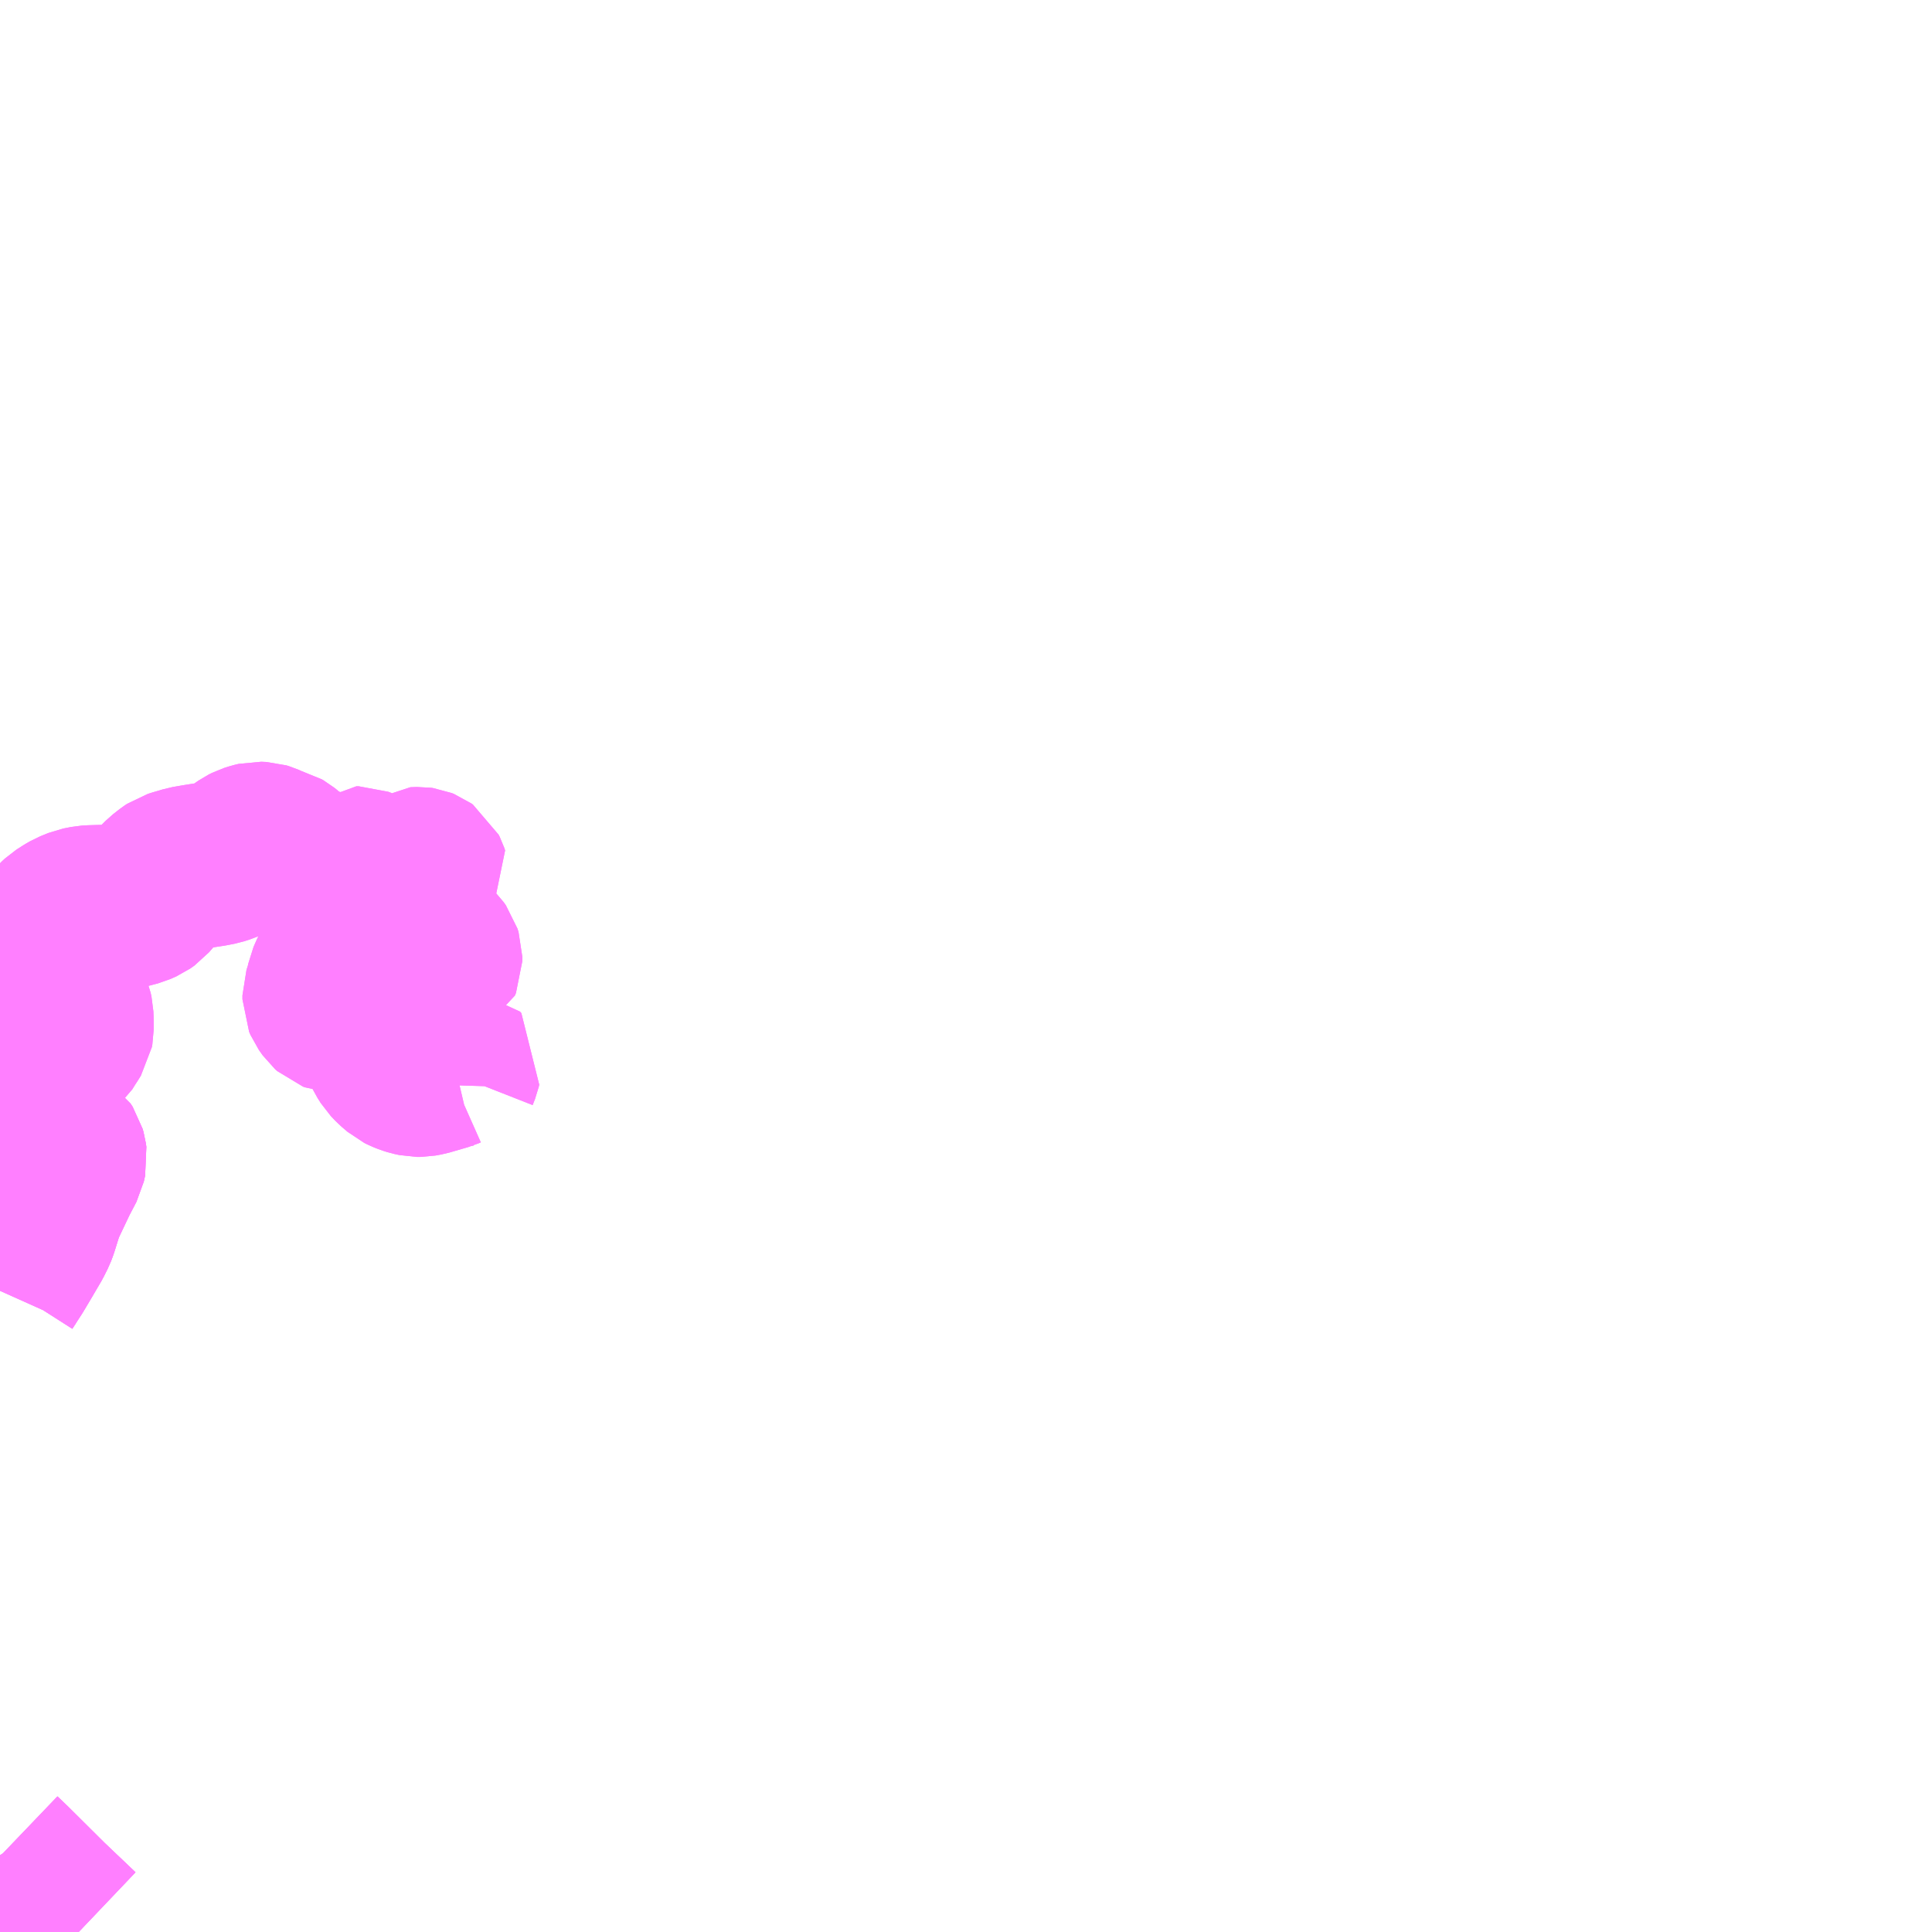 <?xml version="1.0" encoding="UTF-8"?>
<svg  xmlns="http://www.w3.org/2000/svg" xmlns:xlink="http://www.w3.org/1999/xlink" xmlns:go="http://purl.org/svgmap/profile" property="N07_001,N07_002,N07_003,N07_004,N07_005,N07_006,N07_007" viewBox="13579.102 -3410.156 8.789 8.789" go:dataArea="13579.1015625 -3410.15625 8.7890625 8.7890625" >
<globalCoordinateSystem srsName="http://purl.org/crs/84" transform="matrix(100.0,0.0,0.0,-100.0,0.0,0.0)" />
<defs>
 <g id="p0" >
  <circle cx="0.0" cy="0.0" r="3" stroke="green" stroke-width="0.75" vector-effect="non-scaling-stroke" />
 </g>
</defs>
<g fill="none" fill-rule="evenodd" stroke="#FF00FF" stroke-width="0.75" opacity="0.5" vector-effect="non-scaling-stroke" stroke-linejoin="bevel" >
<path content="1,奈良交通（株）,八木新宮特急,3.0,3.0,3.0," xlink:title="1" d="M13579.102,-3404.91L13579.13,-3404.935L13579.137,-3404.939L13579.145,-3404.942L13579.161,-3404.945L13579.209,-3404.954L13579.231,-3404.956L13579.305,-3404.956L13579.344,-3404.952L13579.361,-3404.945L13579.381,-3404.932L13579.39,-3404.918L13579.394,-3404.904L13579.396,-3404.889L13579.39,-3404.862L13579.355,-3404.795L13579.336,-3404.755L13579.3,-3404.679L13579.299,-3404.678L13579.289,-3404.652L13579.264,-3404.572L13579.256,-3404.551L13579.239,-3404.517L13579.198,-3404.447L13579.16,-3404.383L13579.138,-3404.349L13579.115,-3404.313L13579.102,-3404.284M13579.102,-3401.716L13579.104,-3401.713L13579.151,-3401.668L13579.316,-3401.504L13579.46,-3401.367"/>
<path content="1,奈良交通（株）,十津川1,2.0,2.0,2.0," xlink:title="1" d="M13579.102,-3404.91L13579.13,-3404.935L13579.137,-3404.939L13579.145,-3404.942L13579.161,-3404.945L13579.209,-3404.954L13579.231,-3404.956L13579.305,-3404.956L13579.344,-3404.952L13579.361,-3404.945L13579.381,-3404.932L13579.39,-3404.918L13579.394,-3404.904L13579.396,-3404.889L13579.39,-3404.862L13579.355,-3404.795L13579.336,-3404.755L13579.3,-3404.679L13579.299,-3404.678L13579.289,-3404.652L13579.264,-3404.572L13579.256,-3404.551L13579.239,-3404.517L13579.198,-3404.447L13579.16,-3404.383L13579.138,-3404.349L13579.115,-3404.313L13579.102,-3404.284M13579.102,-3401.716L13579.104,-3401.713L13579.151,-3401.668L13579.316,-3401.504L13579.46,-3401.367"/>
<path content="3,十津川村,内原線,9.0,9.0,3.0," xlink:title="3" d="M13579.102,-3405.535L13579.103,-3405.534L13579.148,-3405.493L13579.169,-3405.475L13579.178,-3405.465L13579.204,-3405.437L13579.239,-3405.397L13579.271,-3405.369L13579.279,-3405.364L13579.287,-3405.359L13579.293,-3405.357L13579.302,-3405.357L13579.312,-3405.358L13579.335,-3405.367L13579.344,-3405.371L13579.371,-3405.386L13579.385,-3405.398L13579.403,-3405.427L13579.411,-3405.439L13579.424,-3405.46L13579.426,-3405.471L13579.426,-3405.512L13579.426,-3405.516L13579.425,-3405.541L13579.421,-3405.559L13579.417,-3405.569L13579.39,-3405.607L13579.376,-3405.62L13579.371,-3405.623L13579.332,-3405.639L13579.316,-3405.644L13579.267,-3405.663L13579.245,-3405.674L13579.236,-3405.677L13579.231,-3405.683L13579.223,-3405.702L13579.182,-3405.808L13579.181,-3405.82L13579.182,-3405.834L13579.184,-3405.84L13579.185,-3405.845L13579.191,-3405.848L13579.268,-3405.871L13579.289,-3405.885L13579.335,-3405.926L13579.341,-3405.934L13579.365,-3405.962L13579.379,-3405.975L13579.407,-3405.993L13579.426,-3406.004L13579.463,-3406.019L13579.498,-3406.026L13579.514,-3406.027L13579.548,-3406.028L13579.633,-3406.03L13579.664,-3406.032L13579.687,-3406.035L13579.725,-3406.045L13579.752,-3406.057L13579.762,-3406.064L13579.769,-3406.069L13579.826,-3406.135L13579.848,-3406.157L13579.876,-3406.179L13579.888,-3406.187L13579.907,-3406.193L13579.928,-3406.199L13579.951,-3406.206L13579.997,-3406.214L13580.035,-3406.22L13580.062,-3406.224L13580.098,-3406.231L13580.123,-3406.239L13580.158,-3406.254L13580.176,-3406.267L13580.219,-3406.297L13580.235,-3406.305L13580.257,-3406.312L13580.274,-3406.316L13580.297,-3406.315L13580.307,-3406.312L13580.347,-3406.294L13580.357,-3406.291L13580.38,-3406.285L13580.387,-3406.281L13580.403,-3406.268L13580.406,-3406.267L13580.426,-3406.25L13580.453,-3406.232L13580.494,-3406.205L13580.523,-3406.189L13580.537,-3406.184L13580.549,-3406.181L13580.572,-3406.181L13580.585,-3406.181L13580.629,-3406.178L13580.681,-3406.178L13580.691,-3406.18L13580.698,-3406.183L13580.703,-3406.187L13580.723,-3406.204L13580.734,-3406.204L13580.747,-3406.199L13580.772,-3406.181L13580.78,-3406.178L13580.807,-3406.165L13580.818,-3406.162L13580.837,-3406.159L13580.875,-3406.16L13580.923,-3406.169L13580.948,-3406.179L13580.963,-3406.187L13580.982,-3406.2L13581.011,-3406.201L13581.018,-3406.2L13581.028,-3406.196L13581.035,-3406.191L13581.04,-3406.181L13581.044,-3406.169L13581.036,-3406.16L13581.022,-3406.146L13581.013,-3406.137L13581.006,-3406.126L13581.006,-3406.126L13581.003,-3406.106L13580.998,-3406.09L13580.974,-3406.052L13580.969,-3406.037L13580.969,-3406.013L13580.971,-3406.003L13580.977,-3405.99L13580.988,-3405.973L13581.001,-3405.948L13581.015,-3405.919L13581.033,-3405.892L13581.07,-3405.852L13581.088,-3405.834L13581.098,-3405.82L13581.103,-3405.804L13581.103,-3405.783L13581.098,-3405.771L13581.09,-3405.767L13581.067,-3405.758L13581.056,-3405.756L13581.038,-3405.756L13580.996,-3405.758L13580.969,-3405.763L13580.927,-3405.776L13580.902,-3405.788L13580.864,-3405.811L13580.821,-3405.838L13580.799,-3405.85L13580.781,-3405.857L13580.768,-3405.86L13580.751,-3405.86L13580.735,-3405.856L13580.715,-3405.847L13580.686,-3405.829L13580.658,-3405.802L13580.645,-3405.787L13580.634,-3405.771L13580.613,-3405.73L13580.599,-3405.698L13580.593,-3405.668L13580.58,-3405.628L13580.58,-3405.61L13580.586,-3405.596L13580.603,-3405.572L13580.612,-3405.564L13580.62,-3405.561L13580.634,-3405.56L13580.638,-3405.562L13580.651,-3405.563L13580.667,-3405.559L13580.682,-3405.56L13580.709,-3405.566L13580.732,-3405.567L13580.737,-3405.566L13580.756,-3405.559L13580.774,-3405.548L13580.787,-3405.537L13580.798,-3405.521L13580.812,-3405.493L13580.829,-3405.443L13580.848,-3405.394L13580.864,-3405.361L13580.879,-3405.337L13580.899,-3405.316L13580.927,-3405.292L13580.939,-3405.286L13580.959,-3405.278L13580.975,-3405.273L13580.998,-3405.268L13581.015,-3405.268L13581.042,-3405.273L13581.128,-3405.298L13581.137,-3405.302L13581.171,-3405.31L13581.183,-3405.31L13581.189,-3405.303L13581.187,-3405.294L13581.176,-3405.266L13581.173,-3405.251L13581.172,-3405.219"/>
<path content="3,十津川村,本線,9.0,9.0,3.0," xlink:title="3" d="M13579.102,-3401.716L13579.104,-3401.713L13579.151,-3401.668L13579.316,-3401.504L13579.46,-3401.367"/>
<path content="3,十津川村,本線,9.0,9.0,3.0," xlink:title="3" d="M13579.102,-3404.91L13579.13,-3404.935L13579.137,-3404.939L13579.145,-3404.942L13579.161,-3404.945L13579.209,-3404.954L13579.231,-3404.956L13579.305,-3404.956L13579.344,-3404.952L13579.361,-3404.945L13579.381,-3404.932L13579.39,-3404.918L13579.394,-3404.904L13579.396,-3404.889L13579.39,-3404.862L13579.355,-3404.795L13579.336,-3404.755L13579.3,-3404.679L13579.299,-3404.678L13579.289,-3404.652L13579.264,-3404.572L13579.256,-3404.551L13579.239,-3404.517L13579.198,-3404.447L13579.16,-3404.383L13579.138,-3404.349L13579.115,-3404.313L13579.102,-3404.284"/>
<path content="3,十津川村,本線,9.0,9.0,3.0," xlink:title="3" d="M13579.102,-3405.535L13579.103,-3405.534L13579.148,-3405.493L13579.169,-3405.475L13579.178,-3405.465L13579.204,-3405.437L13579.239,-3405.397L13579.271,-3405.369L13579.279,-3405.364L13579.287,-3405.359L13579.293,-3405.357L13579.302,-3405.357L13579.312,-3405.358L13579.335,-3405.367L13579.344,-3405.371L13579.371,-3405.386L13579.385,-3405.398L13579.403,-3405.427L13579.411,-3405.439L13579.424,-3405.46L13579.426,-3405.471L13579.426,-3405.512L13579.425,-3405.541L13579.421,-3405.559L13579.417,-3405.569L13579.39,-3405.607L13579.376,-3405.62L13579.371,-3405.623L13579.332,-3405.639L13579.316,-3405.644L13579.267,-3405.663L13579.245,-3405.674L13579.236,-3405.677L13579.231,-3405.683L13579.223,-3405.702L13579.182,-3405.808L13579.181,-3405.82L13579.182,-3405.834L13579.184,-3405.84L13579.185,-3405.845L13579.188,-3405.846L13579.191,-3405.848L13579.268,-3405.871L13579.289,-3405.885L13579.335,-3405.926L13579.341,-3405.934L13579.365,-3405.962L13579.379,-3405.975L13579.407,-3405.993L13579.426,-3406.004L13579.463,-3406.019L13579.498,-3406.026L13579.514,-3406.027L13579.548,-3406.028L13579.633,-3406.03L13579.664,-3406.032L13579.687,-3406.035L13579.725,-3406.045L13579.752,-3406.057L13579.762,-3406.064L13579.769,-3406.069L13579.826,-3406.135L13579.848,-3406.157L13579.876,-3406.179L13579.888,-3406.187L13579.907,-3406.193L13579.928,-3406.199L13579.951,-3406.206L13579.997,-3406.214L13580.035,-3406.22L13580.062,-3406.224L13580.098,-3406.231L13580.123,-3406.239L13580.158,-3406.254L13580.176,-3406.267L13580.219,-3406.297L13580.235,-3406.305L13580.257,-3406.312L13580.274,-3406.316L13580.297,-3406.315L13580.307,-3406.312L13580.347,-3406.294L13580.357,-3406.291L13580.38,-3406.285L13580.387,-3406.281L13580.403,-3406.268L13580.406,-3406.267L13580.426,-3406.25L13580.453,-3406.232L13580.494,-3406.205L13580.523,-3406.189L13580.537,-3406.184L13580.549,-3406.181L13580.572,-3406.181L13580.585,-3406.181L13580.629,-3406.178L13580.681,-3406.178L13580.691,-3406.18L13580.698,-3406.183L13580.703,-3406.187L13580.723,-3406.204L13580.734,-3406.204L13580.747,-3406.199L13580.772,-3406.181L13580.78,-3406.178L13580.807,-3406.165L13580.818,-3406.162L13580.837,-3406.159L13580.875,-3406.16L13580.923,-3406.169L13580.948,-3406.179L13580.963,-3406.187L13580.982,-3406.2L13581.011,-3406.201L13581.018,-3406.2L13581.028,-3406.196L13581.035,-3406.191L13581.04,-3406.181L13581.044,-3406.169L13581.036,-3406.16L13581.022,-3406.146L13581.013,-3406.137L13581.006,-3406.126L13581.006,-3406.126L13581.003,-3406.106L13580.998,-3406.09L13580.974,-3406.052L13580.969,-3406.037L13580.969,-3406.013L13580.971,-3406.003L13580.977,-3405.99L13580.988,-3405.973L13581.001,-3405.948L13581.015,-3405.919L13581.033,-3405.892L13581.07,-3405.852L13581.088,-3405.834L13581.098,-3405.82L13581.103,-3405.804L13581.103,-3405.783L13581.098,-3405.771L13581.09,-3405.767L13581.067,-3405.758L13581.056,-3405.756L13581.038,-3405.756L13580.996,-3405.758L13580.969,-3405.763L13580.927,-3405.776L13580.902,-3405.788L13580.864,-3405.811L13580.821,-3405.838L13580.799,-3405.85L13580.781,-3405.857L13580.768,-3405.86L13580.751,-3405.86L13580.735,-3405.856L13580.715,-3405.847L13580.686,-3405.829L13580.658,-3405.802L13580.645,-3405.787L13580.634,-3405.771L13580.626,-3405.755L13580.613,-3405.73L13580.599,-3405.698L13580.593,-3405.668L13580.58,-3405.628L13580.58,-3405.61L13580.586,-3405.596L13580.603,-3405.572L13580.612,-3405.564L13580.62,-3405.561L13580.634,-3405.56L13580.638,-3405.562L13580.651,-3405.563L13580.667,-3405.559L13580.682,-3405.56L13580.709,-3405.566L13580.732,-3405.567L13580.737,-3405.566L13580.756,-3405.559L13580.774,-3405.548L13580.787,-3405.537L13580.798,-3405.521L13580.812,-3405.493L13580.829,-3405.443L13580.848,-3405.394L13580.864,-3405.361L13580.879,-3405.337L13580.899,-3405.316L13580.927,-3405.292L13580.939,-3405.286L13580.959,-3405.278L13580.975,-3405.273L13580.998,-3405.268L13581.015,-3405.268L13581.042,-3405.273L13581.128,-3405.298L13581.137,-3405.302L13581.171,-3405.31L13581.183,-3405.31L13581.189,-3405.303L13581.187,-3405.294L13581.176,-3405.266L13581.173,-3405.251L13581.172,-3405.219"/>
</g>
</svg>
